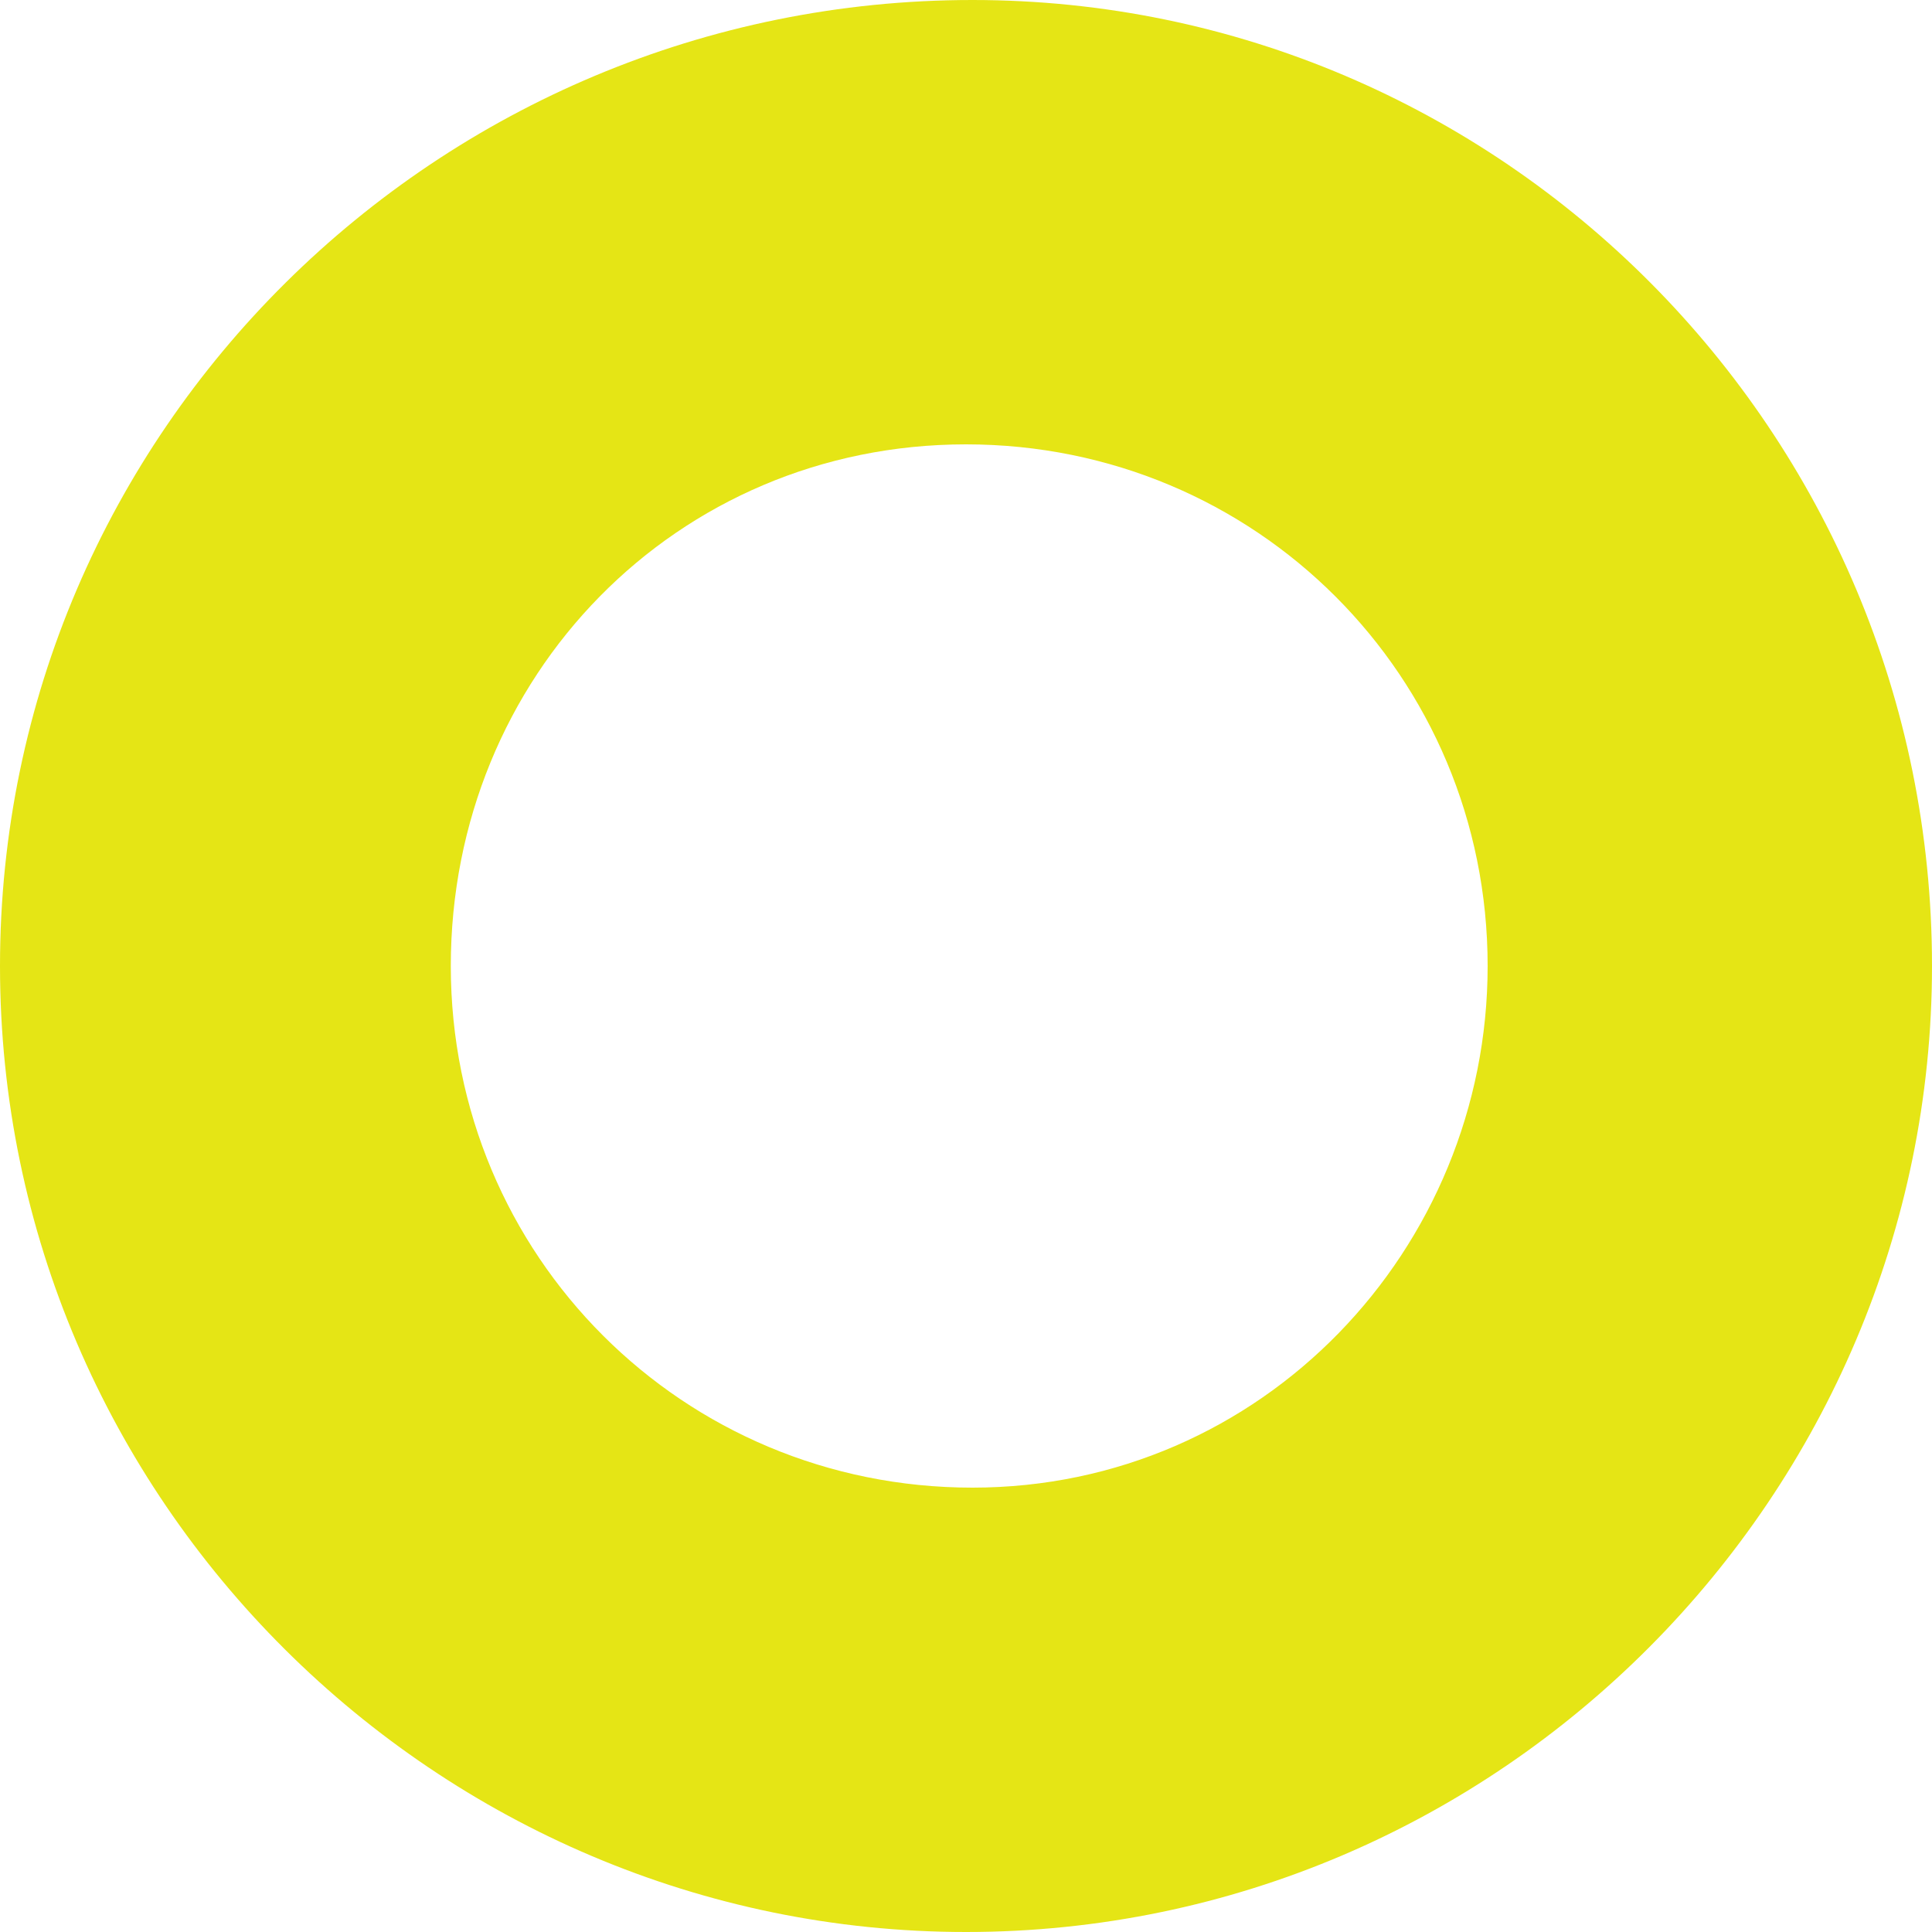 <svg width="600" height="600" viewBox="0 0 600 600" fill="none" xmlns="http://www.w3.org/2000/svg">
<path d="M600 300C600 464 466 600 300 600C136 600 0 466 0 300C0 134 136 0 302 0C466 0 600 134 600 300ZM140 300C140 390 212 462 302 462C392 462 462 388 462 300C462 210 390 138 300 138C210 138 140 210 140 300Z" fill="#E5E515"/>
</svg>
